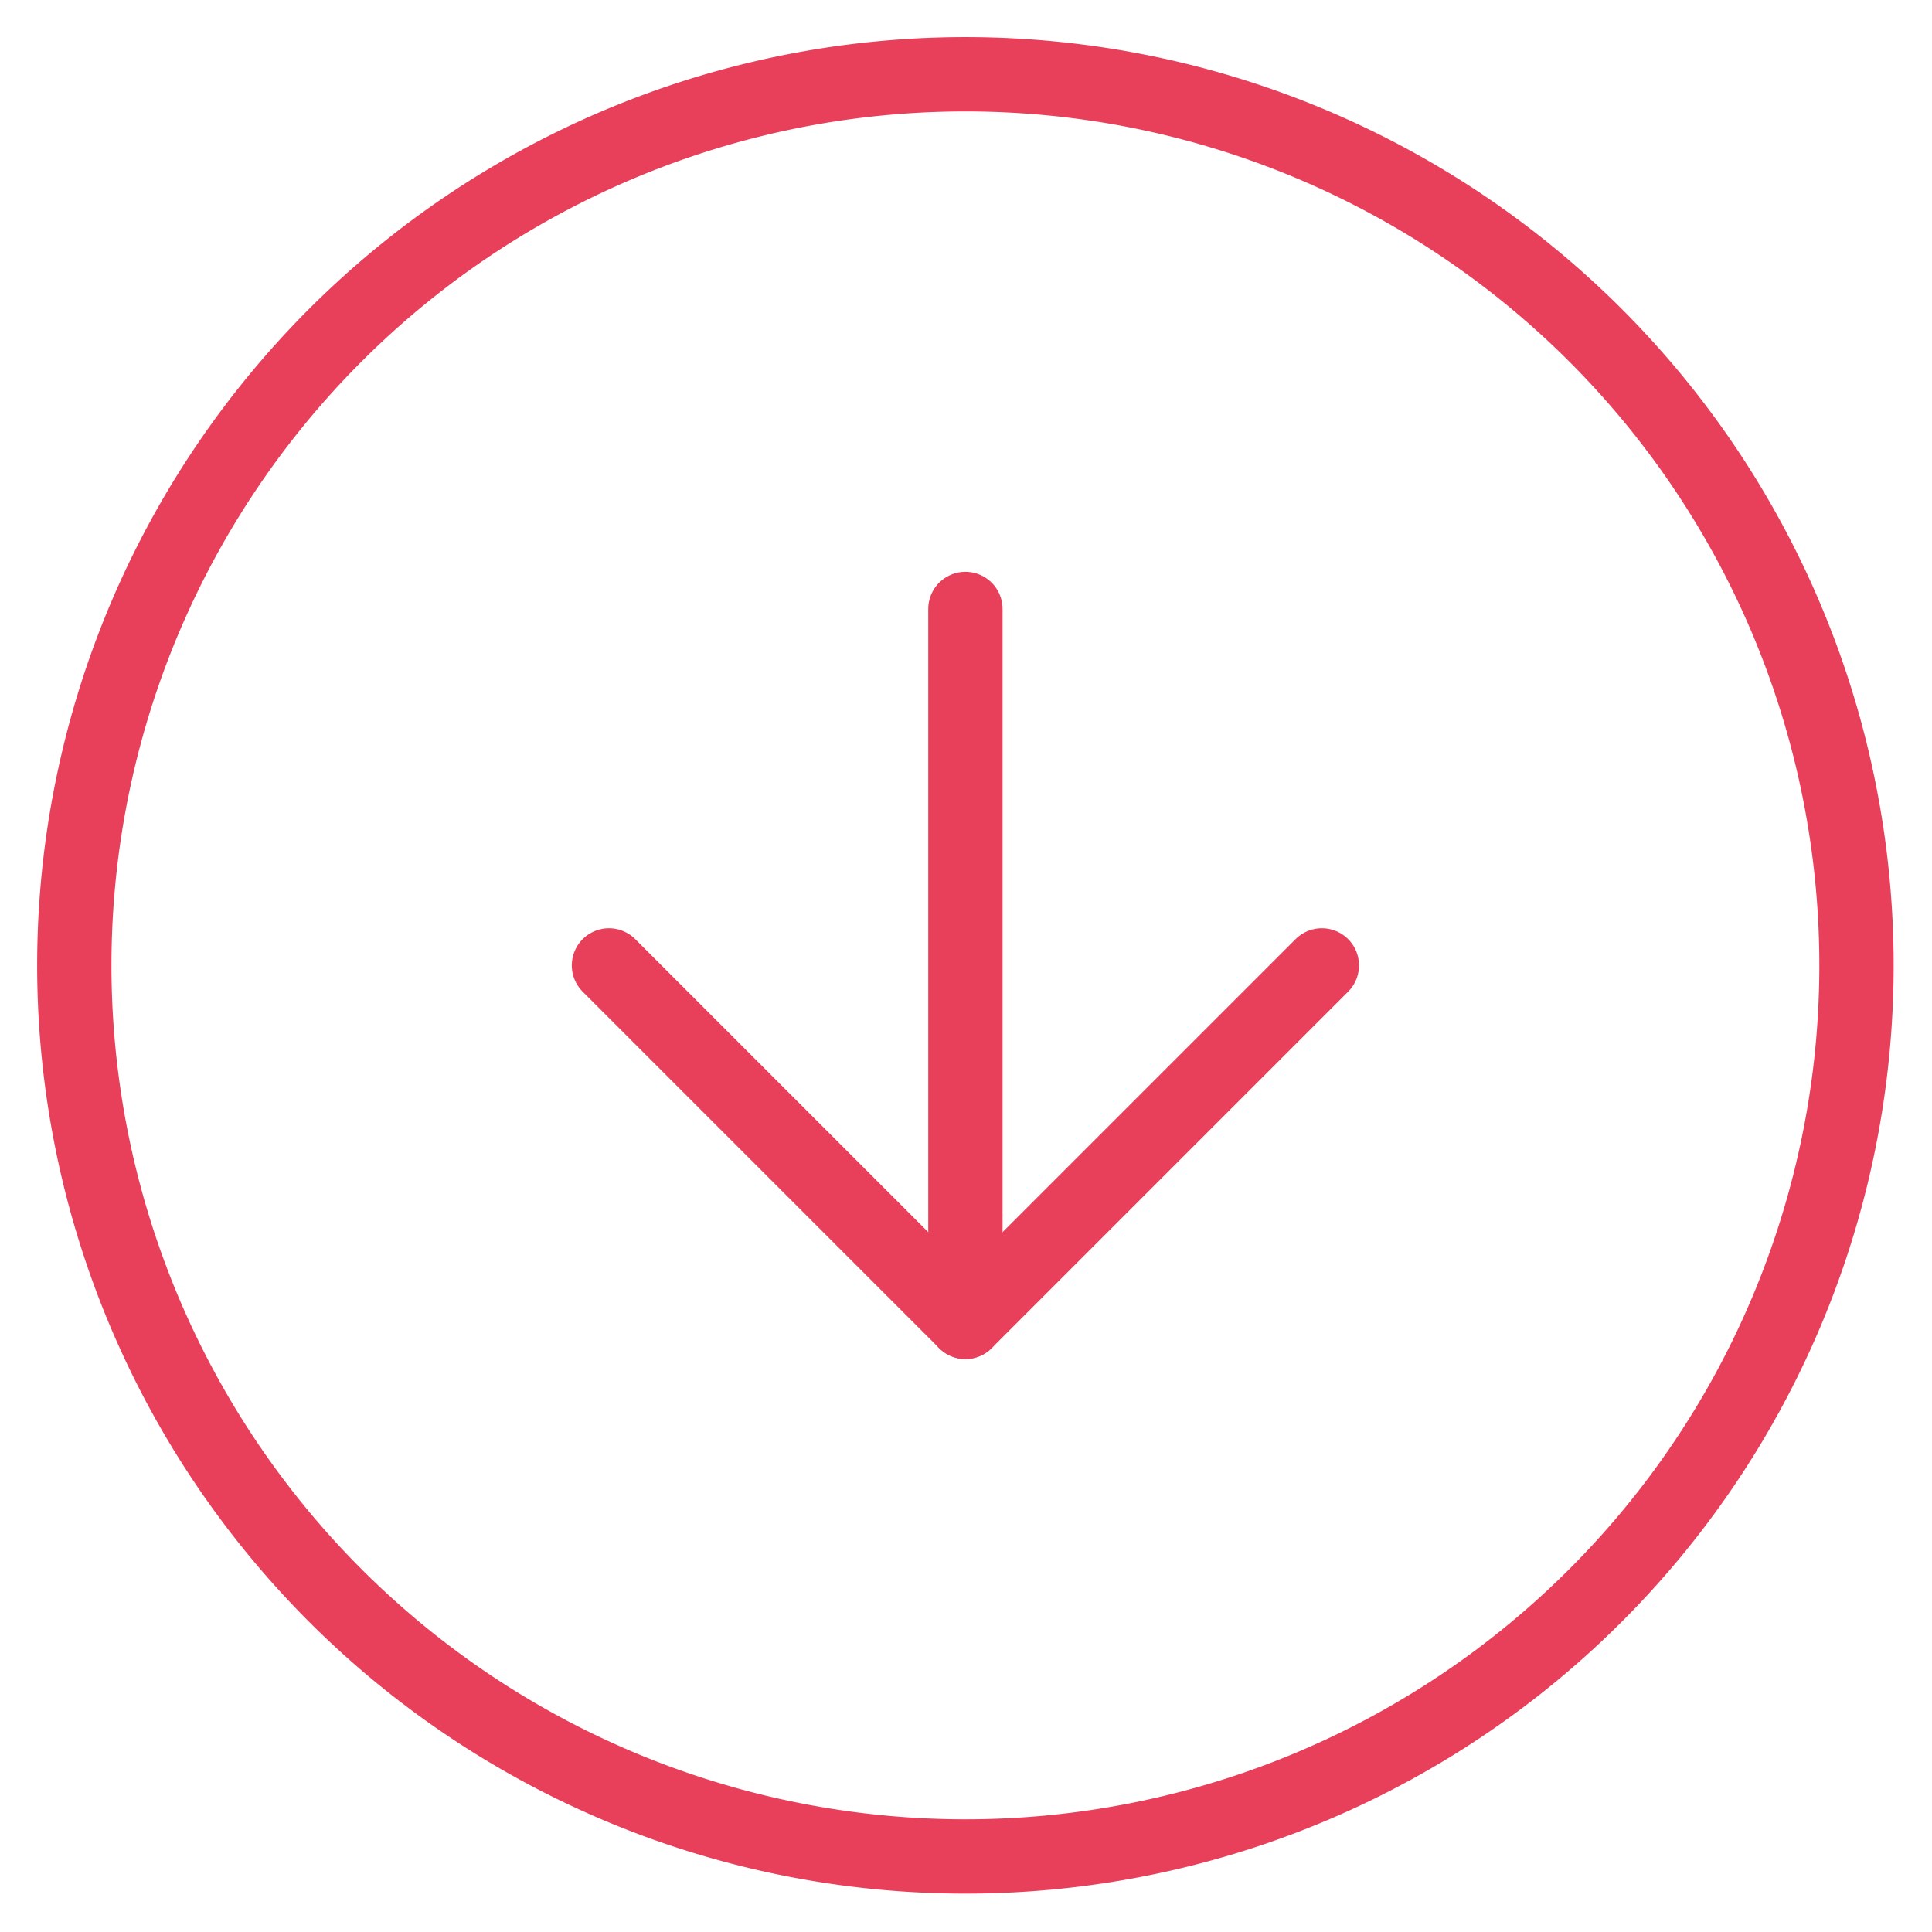 <svg
                  xmlns="http://www.w3.org/2000/svg"
                  id="Icone_Seta_P_Baixo"
                  data-name="Icone Seta P/Baixo"
                  width="48"
                  height="48"
                  viewBox="-2 -2 52 52"
                >
                  <path
                    id="Caminho_31"
                    data-name="Caminho 31"
                    d="M583.317,71.3a23.984,23.984,0,1,0-23.984-23.984A23.984,23.984,0,0,0,583.317,71.3Z"
                    transform="translate(-559.333 -23.333)"
                    fill="none"
                    stroke="#e83f5b"
                    stroke-linecap="round"
                    stroke-linejoin="round"
                    stroke-width="2"
                  />
                  <path
                    id="Caminho_32"
                    data-name="Caminho 32"
                    d="M569.333,40l9.594,9.594L588.521,40"
                    transform="translate(-554.943 -16.016)"
                    fill="none"
                    stroke="#e83f5b"
                    stroke-linecap="round"
                    stroke-linejoin="round"
                    stroke-width="2"
                  />
                  <path
                    id="Caminho_33"
                    data-name="Caminho 33"
                    d="M576,33.333V52.521"
                    transform="translate(-552.016 -18.943)"
                    fill="none"
                    stroke="#e83f5b"
                    stroke-linecap="round"
                    stroke-linejoin="round"
                    stroke-width="2"
                  />
                </svg>